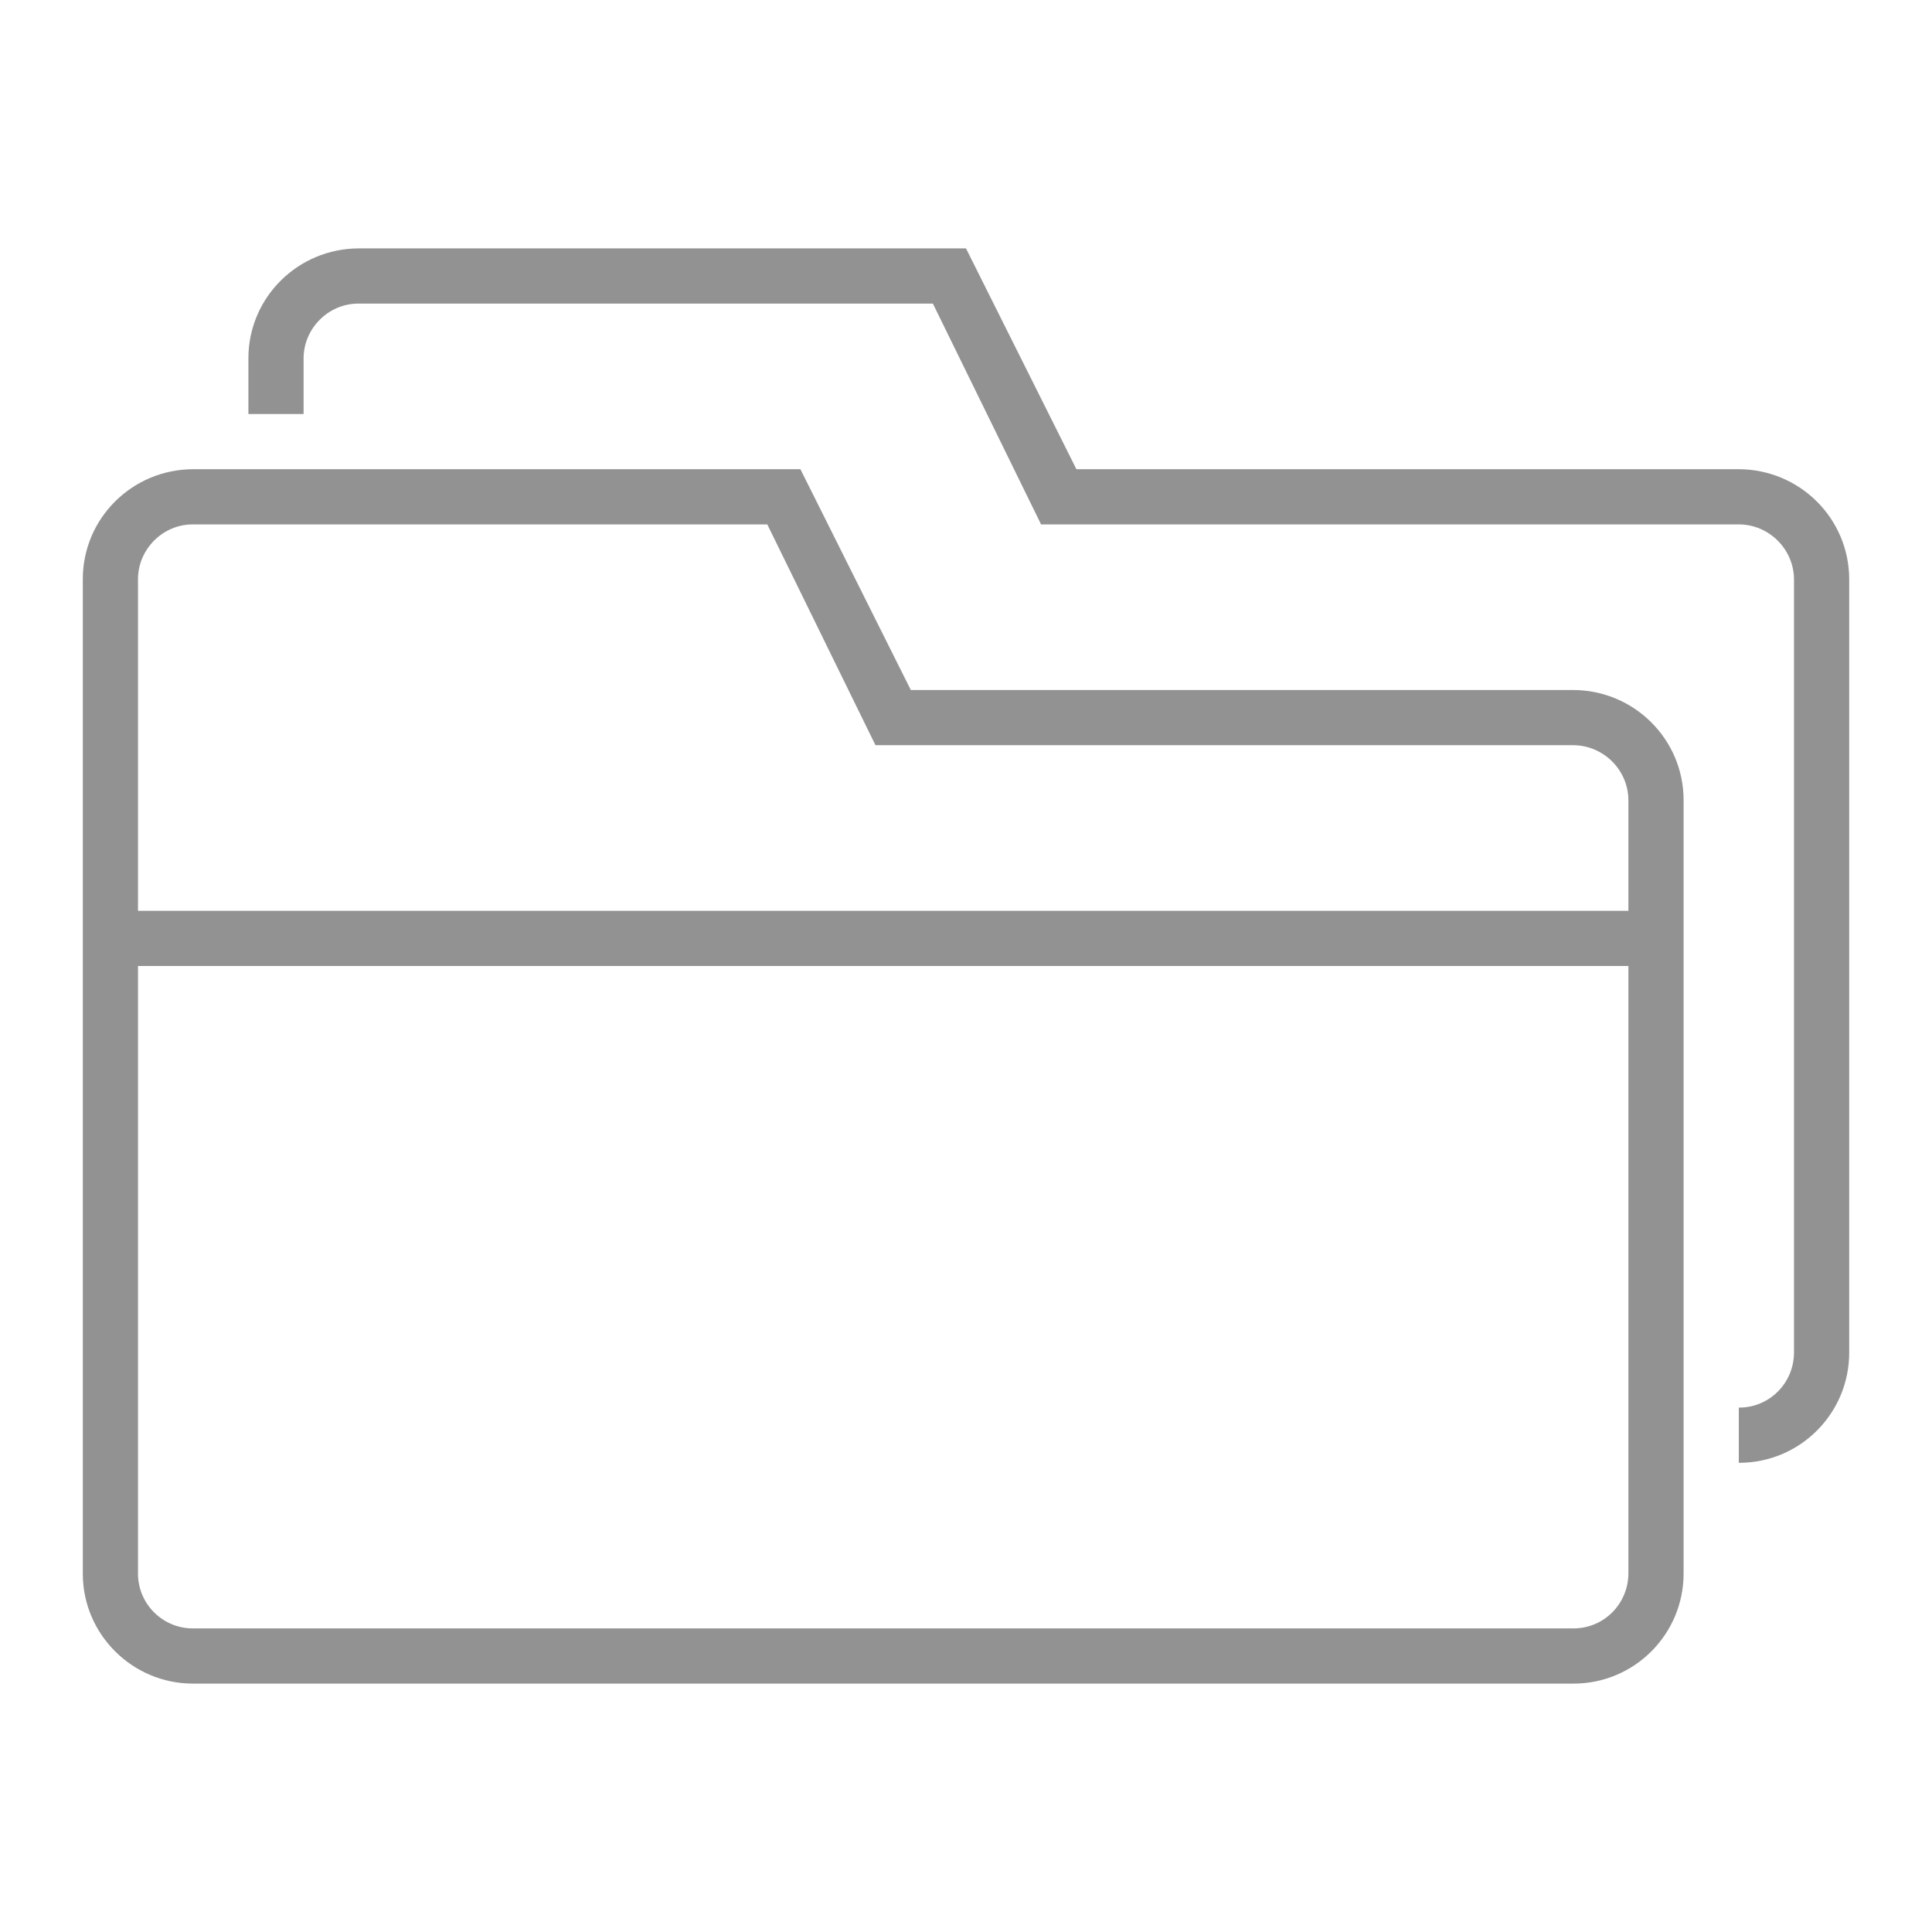 <?xml version="1.0" encoding="UTF-8" standalone="no"?>
<svg
   xmlns:dc="http://purl.org/dc/elements/1.1/"
   xmlns:cc="http://creativecommons.org/ns#"
   xmlns:rdf="http://www.w3.org/1999/02/22-rdf-syntax-ns#"
   xmlns:svg="http://www.w3.org/2000/svg"
   xmlns="http://www.w3.org/2000/svg"
   id="svg2"
   width="35"
   viewBox="0 0 35 35"
   version="1.1"
   height="35">
  <desc
     id="desc6" />
  <defs
     id="defs8" />
  <g
     transform="translate(1.5,1.5)"
     style="fill:none;fill-rule:evenodd;stroke:none;stroke-width:1"
     id="Page-1">
    <g
       style="fill:#929292"
       id="icon-96-folders">
      <path
         id="folders"
         d="M 1,15 1,8.992 C 1,8.455 1.444,8 1.992,8 l 10.408,0 1.96,4 12.637,0 C 27.546,12 28,12.448 28,13.001 L 28,15 1,15 1,15 Z m 0,1 0,11.008 C 1,27.556 1.446,28 1.993,28 L 27.007,28 C 27.555,28 28,27.555 28,26.999 L 28,16 1,16 1,16 Z M 3,6 3,4.991 C 3,3.89 3.897,3 5.003,3 L 16,3 18,7 29.994,7 C 31.103,7 32,7.893 32,8.995 L 32,23.005 C 32,24.107 31.108,25 30.007,25 L 30,25 l 0,-1 0.007,0 C 30.555,24 31,23.555 31,22.999 L 31,9.001 C 31,8.448 30.546,8 29.997,8 L 17.36,8 15.4,4 4.992,4 C 4.444,4 4,4.455 4,4.992 L 4,6 3,6 3,6 3,6 Z M 15,11 13,7 2.003,7 C 0.897,7 0,7.89 0,8.991 l 0,18.018 C 0,28.109 0.9,29 1.993,29 L 27.007,29 C 28.108,29 29,28.107 29,27.005 L 29,12.995 C 29,11.893 28.103,11 26.994,11 L 15,11 l 0,0 z" />
    </g>
  </g>
</svg>
